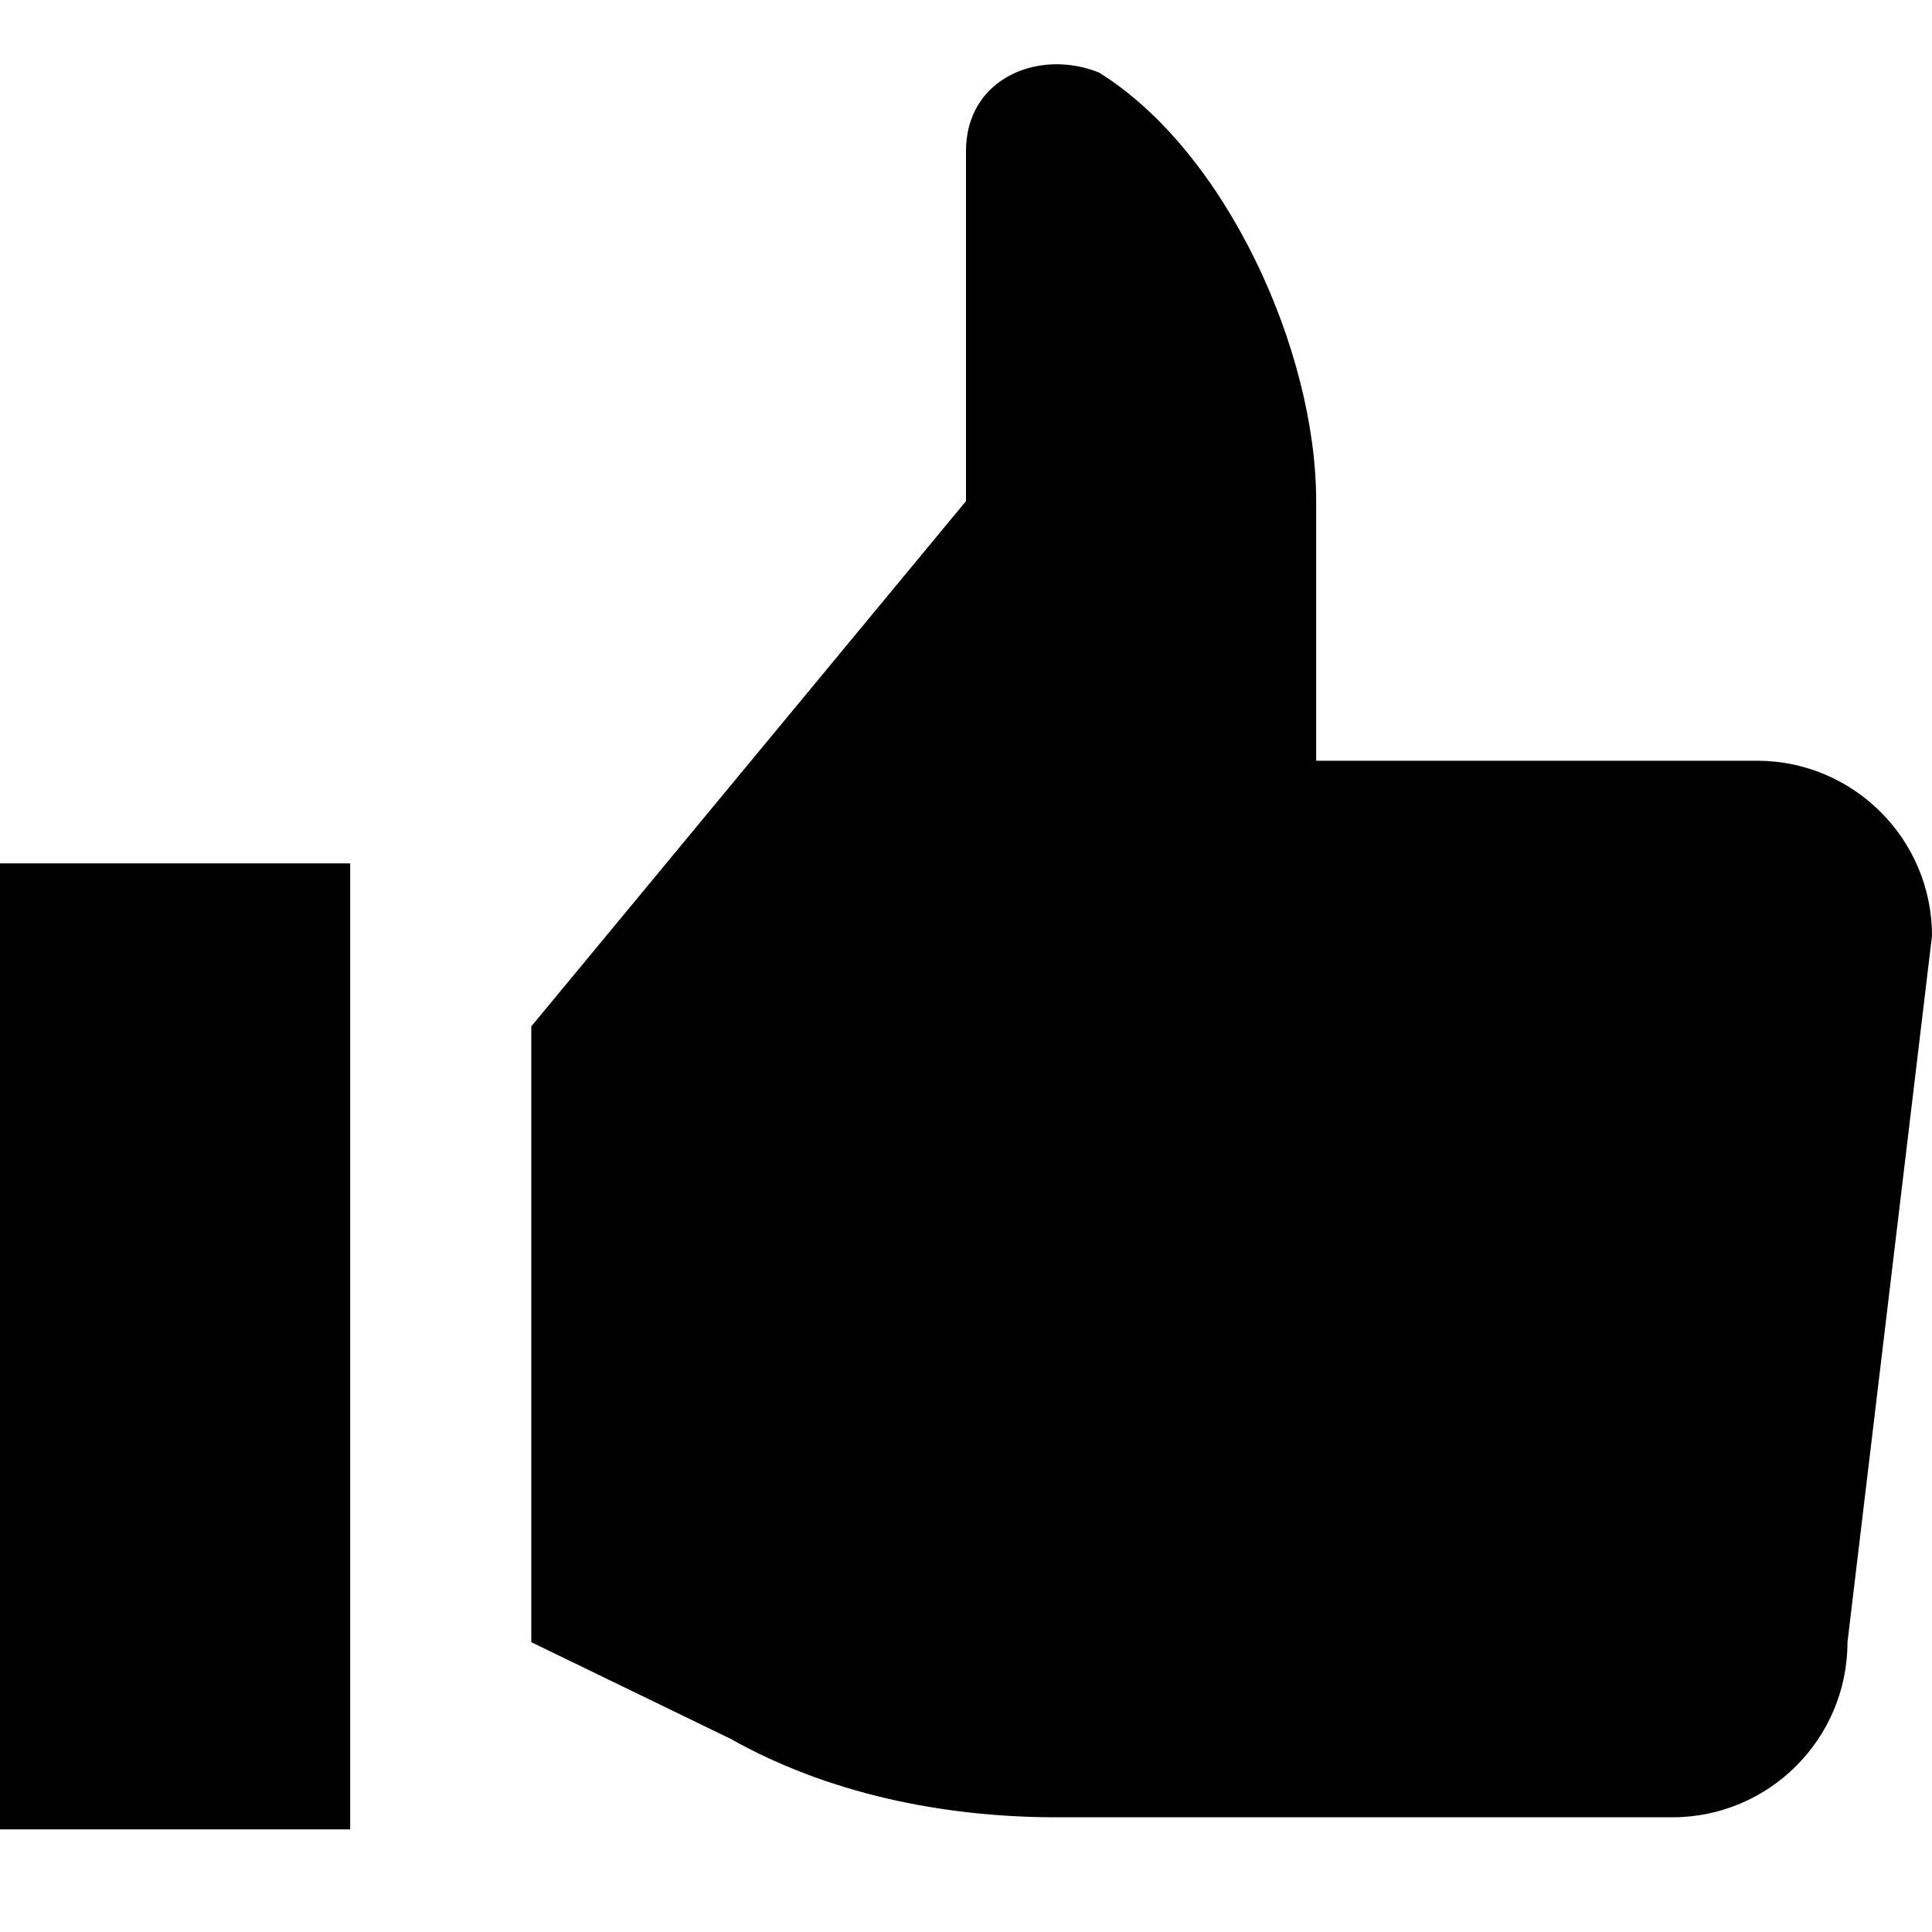 <svg enable-background="new 0 0 32 32" viewBox="0 0 32 32" xmlns="http://www.w3.org/2000/svg"><path d="m0 30.3h5.8v-16h-5.8zm29.1-17.7h-7.3v-4.3c0-2.5-1.5-5.8-3.6-7.1-1-.4-2.2.1-2.2 1.3v5.8l-7.2 8.7v10.2l3.3 1.6c1.6.9 3.5 1.3 5.4 1.3h10.2c1.6 0 2.9-1.3 2.9-2.9l1.4-11.7c0-1.6-1.3-2.9-2.9-2.9z"/></svg>